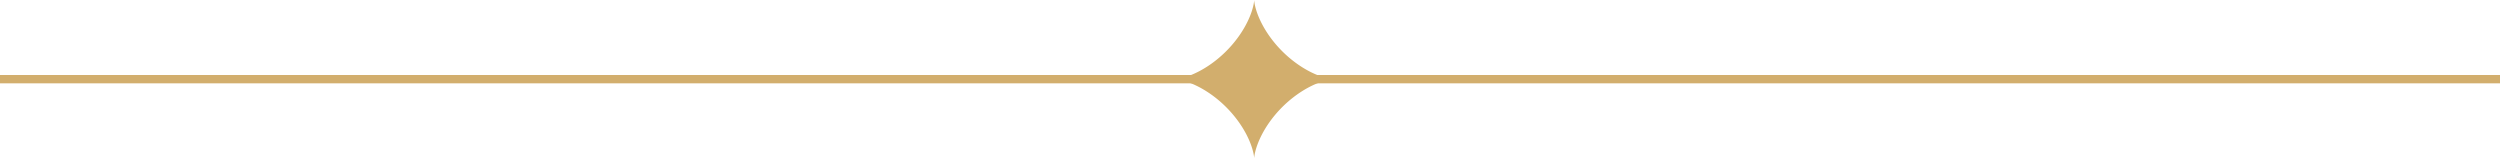 <svg width="300" height="19" viewBox="0 0 300 19" fill="none" xmlns="http://www.w3.org/2000/svg">
<path fill-rule="evenodd" clip-rule="evenodd" d="M160 9.5L159.999 9.5L159.994 9.5L159.987 9.5L159.977 9.501L159.964 9.501L159.949 9.502L159.93 9.503L159.909 9.505L159.885 9.507L159.858 9.509L159.829 9.513L159.797 9.516L159.762 9.521L159.724 9.526L159.684 9.532L159.641 9.538L159.595 9.546L159.547 9.554L159.496 9.564L159.443 9.574L159.388 9.586L159.329 9.599L159.269 9.613L159.206 9.628L159.141 9.644L159.074 9.661L159.004 9.68L158.933 9.7L158.859 9.722L158.783 9.745L158.705 9.77L158.625 9.796L158.544 9.823L158.46 9.852L158.375 9.883L158.288 9.915L158.199 9.949L158.109 9.985L158.017 10.022L157.923 10.061L157.828 10.102L157.732 10.144L157.635 10.188L157.536 10.234L157.436 10.282L157.335 10.331L157.233 10.382L157.13 10.435L157.026 10.49L156.921 10.547L156.815 10.605L156.709 10.665L156.602 10.727L156.494 10.791L156.386 10.857L156.278 10.924L156.169 10.993L156.06 11.064L155.95 11.136L155.841 11.21L155.731 11.286L155.622 11.364L155.512 11.443L155.402 11.523L155.293 11.606L155.184 11.69L155.075 11.775L154.966 11.862L154.858 11.95L154.75 12.04L154.643 12.131L154.537 12.224L154.431 12.317L154.326 12.412L154.221 12.509L154.118 12.606L154.015 12.705L153.913 12.805L153.812 12.905L153.713 13.007L153.614 13.11L153.516 13.213L153.42 13.317L153.325 13.422L153.231 13.528L153.138 13.635L153.047 13.742L152.957 13.85L152.869 13.958L152.782 14.066L152.696 14.175L152.612 14.284L152.53 14.394L152.449 14.503L152.37 14.613L152.292 14.723L152.216 14.832L152.142 14.942L152.069 15.051L151.998 15.16L151.929 15.269L151.862 15.378L151.796 15.486L151.732 15.593L151.67 15.7L151.61 15.807L151.551 15.912L151.495 16.017L151.44 16.121L151.387 16.224L151.335 16.327L151.286 16.428L151.238 16.528L151.192 16.627L151.148 16.724L151.105 16.821L151.064 16.916L151.025 17.009L150.988 17.101L150.952 17.192L150.918 17.281L150.886 17.368L150.855 17.453L150.825 17.537L150.798 17.619L150.772 17.699L150.747 17.777L150.724 17.853L150.702 17.927L150.682 17.999L150.663 18.069L150.645 18.136L150.629 18.201L150.614 18.264L150.6 18.325L150.587 18.383L150.575 18.439L150.565 18.492L150.555 18.543L150.547 18.591L150.539 18.637L150.532 18.68L150.526 18.721L150.521 18.759L150.517 18.794L150.513 18.826L150.51 18.856L150.507 18.883L150.505 18.907L150.503 18.929L150.502 18.948L150.501 18.963L150.501 18.976L150.5 18.986L150.5 18.994L150.5 18.998L150.5 19L150.5 18.999L150.5 18.995L150.5 18.988L150.499 18.978L150.499 18.966L150.498 18.95L150.497 18.932L150.495 18.911L150.493 18.887L150.491 18.861L150.488 18.831L150.484 18.799L150.48 18.764L150.475 18.727L150.469 18.687L150.462 18.644L150.455 18.599L150.446 18.551L150.437 18.5L150.426 18.448L150.415 18.392L150.402 18.334L150.389 18.274L150.374 18.211L150.357 18.146L150.34 18.079L150.321 18.01L150.301 17.939L150.28 17.865L150.257 17.789L150.232 17.712L150.206 17.632L150.179 17.55L150.15 17.467L150.119 17.382L150.087 17.295L150.054 17.206L150.018 17.116L149.981 17.024L149.942 16.931L149.902 16.836L149.859 16.74L149.815 16.642L149.77 16.544L149.722 16.444L149.673 16.343L149.622 16.241L149.569 16.138L149.514 16.034L149.458 15.929L149.399 15.824L149.339 15.717L149.278 15.61L149.214 15.503L149.149 15.395L149.082 15.287L149.013 15.178L148.942 15.069L148.87 14.959L148.796 14.85L148.72 14.74L148.643 14.63L148.564 14.521L148.483 14.411L148.401 14.302L148.317 14.192L148.232 14.084L148.145 13.975L148.057 13.867L147.967 13.759L147.876 13.652L147.784 13.545L147.69 13.439L147.595 13.334L147.499 13.23L147.402 13.126L147.303 13.023L147.203 12.921L147.103 12.82L147.001 12.721L146.899 12.622L146.795 12.524L146.691 12.428L146.586 12.332L146.48 12.238L146.374 12.146L146.267 12.054L146.159 11.964L146.051 11.876L145.942 11.789L145.834 11.703L145.724 11.619L145.615 11.536L145.506 11.455L145.396 11.376L145.286 11.298L145.177 11.222L145.067 11.148L144.958 11.075L144.848 11.004L144.739 10.935L144.631 10.867L144.523 10.801L144.415 10.737L144.308 10.675L144.202 10.615L144.096 10.556L143.991 10.499L143.887 10.444L143.784 10.391L143.681 10.339L143.58 10.29L143.48 10.242L143.381 10.195L143.283 10.151L143.187 10.108L143.092 10.067L142.998 10.028L142.906 9.991L142.815 9.955L142.726 9.921L142.639 9.888L142.553 9.857L142.469 9.828L142.387 9.8L142.307 9.774L142.229 9.749L142.153 9.726L142.079 9.704L142.007 9.683L141.937 9.664L141.869 9.647L141.804 9.63L141.741 9.615L141.68 9.601L141.622 9.588L141.566 9.576L141.512 9.566L141.461 9.556L141.412 9.547L141.366 9.54L141.323 9.533L141.282 9.527L141.244 9.521L141.209 9.517L141.176 9.513L141.146 9.51L141.119 9.507L141.094 9.505L141.073 9.503L141.054 9.502L141.038 9.501L141.025 9.501L141.014 9.5L141.007 9.5L141.002 9.5L141 9.5L141.001 9.5L141.005 9.5L141.011 9.5L141.021 9.499L141.033 9.499L141.048 9.498L141.066 9.497L141.087 9.495L141.111 9.493L141.137 9.491L141.166 9.488L141.198 9.484L141.233 9.48L141.27 9.475L141.31 9.469L141.352 9.463L141.397 9.455L141.445 9.447L141.495 9.438L141.548 9.427L141.603 9.416L141.661 9.403L141.721 9.39L141.783 9.375L141.848 9.359L141.915 9.341L141.984 9.323L142.056 9.303L142.129 9.281L142.205 9.259L142.282 9.234L142.362 9.209L142.443 9.181L142.526 9.152L142.611 9.122L142.698 9.09L142.787 9.056L142.877 9.021L142.969 8.984L143.062 8.945L143.156 8.905L143.252 8.863L143.35 8.819L143.448 8.773L143.548 8.726L143.649 8.677L143.751 8.626L143.854 8.573L143.958 8.519L144.062 8.462L144.168 8.404L144.274 8.344L144.381 8.283L144.488 8.219L144.596 8.154L144.705 8.087L144.814 8.018L144.923 7.948L145.032 7.876L145.142 7.802L145.251 7.726L145.361 7.649L145.471 7.57L145.58 7.49L145.69 7.407L145.799 7.324L145.908 7.239L146.016 7.152L146.125 7.064L146.232 6.974L146.34 6.883L146.446 6.791L146.552 6.698L146.657 6.603L146.762 6.507L146.866 6.409L146.969 6.311L147.071 6.211L147.171 6.111L147.271 6.009L147.37 5.907L147.468 5.803L147.565 5.699L147.66 5.594L147.754 5.488L147.847 5.382L147.938 5.275L148.028 5.168L148.117 5.06L148.204 4.951L148.29 4.842L148.374 4.733L148.457 4.624L148.538 4.514L148.618 4.405L148.696 4.295L148.772 4.185L148.846 4.076L148.919 3.966L148.99 3.857L149.06 3.748L149.127 3.639L149.193 3.531L149.258 3.424L149.32 3.317L149.381 3.21L149.439 3.104L149.496 2.999L149.552 2.895L149.605 2.792L149.657 2.689L149.707 2.588L149.755 2.488L149.801 2.389L149.846 2.291L149.888 2.194L149.929 2.099L149.969 2.006L150.006 1.913L150.042 1.822L150.077 1.733L150.109 1.646L150.14 1.56L150.17 1.476L150.198 1.394L150.224 1.314L150.249 1.235L150.272 1.159L150.294 1.085L150.315 1.012L150.334 0.942L150.352 0.875L150.369 0.809L150.384 0.746L150.398 0.685L150.411 0.626L150.423 0.57L150.434 0.516L150.443 0.465L150.452 0.416L150.46 0.37L150.467 0.326L150.473 0.285L150.478 0.247L150.483 0.212L150.487 0.179L150.49 0.148L150.493 0.121L150.495 0.096L150.496 0.074L150.498 0.055L150.499 0.039L150.499 0.025L150.5 0.015L150.5 0.007L150.5 0.002L150.5 0L150.5 0.001L150.5 0.004L150.5 0.011L150.5 0.02L150.501 0.032L150.502 0.047L150.503 0.065L150.504 0.085L150.506 0.109L150.509 0.135L150.512 0.164L150.515 0.195L150.52 0.23L150.525 0.267L150.53 0.306L150.537 0.349L150.544 0.394L150.552 0.441L150.562 0.491L150.572 0.544L150.583 0.599L150.596 0.656L150.609 0.716L150.624 0.778L150.64 0.843L150.657 0.91L150.676 0.979L150.696 1.05L150.717 1.123L150.74 1.199L150.764 1.276L150.789 1.355L150.817 1.437L150.845 1.52L150.876 1.605L150.907 1.691L150.941 1.78L150.976 1.87L151.013 1.961L151.052 2.054L151.092 2.149L151.134 2.245L151.177 2.342L151.223 2.44L151.27 2.54L151.319 2.641L151.37 2.743L151.423 2.846L151.477 2.949L151.533 3.054L151.591 3.159L151.651 3.266L151.712 3.372L151.776 3.48L151.841 3.588L151.908 3.696L151.976 3.805L152.047 3.914L152.119 4.023L152.192 4.133L152.268 4.242L152.345 4.352L152.424 4.462L152.504 4.571L152.586 4.681L152.669 4.79L152.754 4.899L152.841 5.008L152.929 5.116L153.018 5.224L153.109 5.331L153.201 5.438L153.295 5.544L153.39 5.649L153.486 5.754L153.583 5.857L153.681 5.96L153.781 6.062L153.881 6.163L153.983 6.263L154.085 6.362L154.188 6.46L154.292 6.557L154.397 6.652L154.503 6.747L154.609 6.84L154.716 6.931L154.824 7.021L154.932 7.11L155.04 7.197L155.149 7.283L155.258 7.368L155.367 7.451L155.477 7.532L155.587 7.611L155.696 7.689L155.806 7.766L155.916 7.84L156.025 7.913L156.134 7.985L156.243 8.054L156.352 8.122L156.46 8.188L156.568 8.252L156.675 8.315L156.781 8.376L156.887 8.435L156.992 8.492L157.097 8.547L157.2 8.601L157.302 8.653L157.404 8.703L157.504 8.751L157.603 8.797L157.701 8.842L157.798 8.885L157.893 8.926L157.987 8.966L158.079 9.003L158.17 9.04L158.26 9.074L158.347 9.107L158.433 9.138L158.517 9.168L158.6 9.196L158.68 9.222L158.759 9.247L158.835 9.271L158.909 9.293L158.982 9.313L159.052 9.333L159.12 9.351L159.186 9.367L159.249 9.383L159.311 9.397L159.369 9.41L159.426 9.422L159.48 9.433L159.531 9.443L159.58 9.451L159.626 9.459L159.67 9.466L159.711 9.472L159.75 9.478L159.786 9.482L159.819 9.486L159.849 9.49L159.877 9.492L159.902 9.495L159.924 9.496L159.943 9.498L159.96 9.499L159.973 9.499L159.984 9.5L159.992 9.5L159.998 9.5L160 9.5L160 9.5Z" fill="#D2AE6D"/>
<rect x="150" y="9" width="150" height="1" fill="#D2AE6D"/>
<rect y="9" width="150" height="1" fill="#D2AE6D"/>
</svg>

